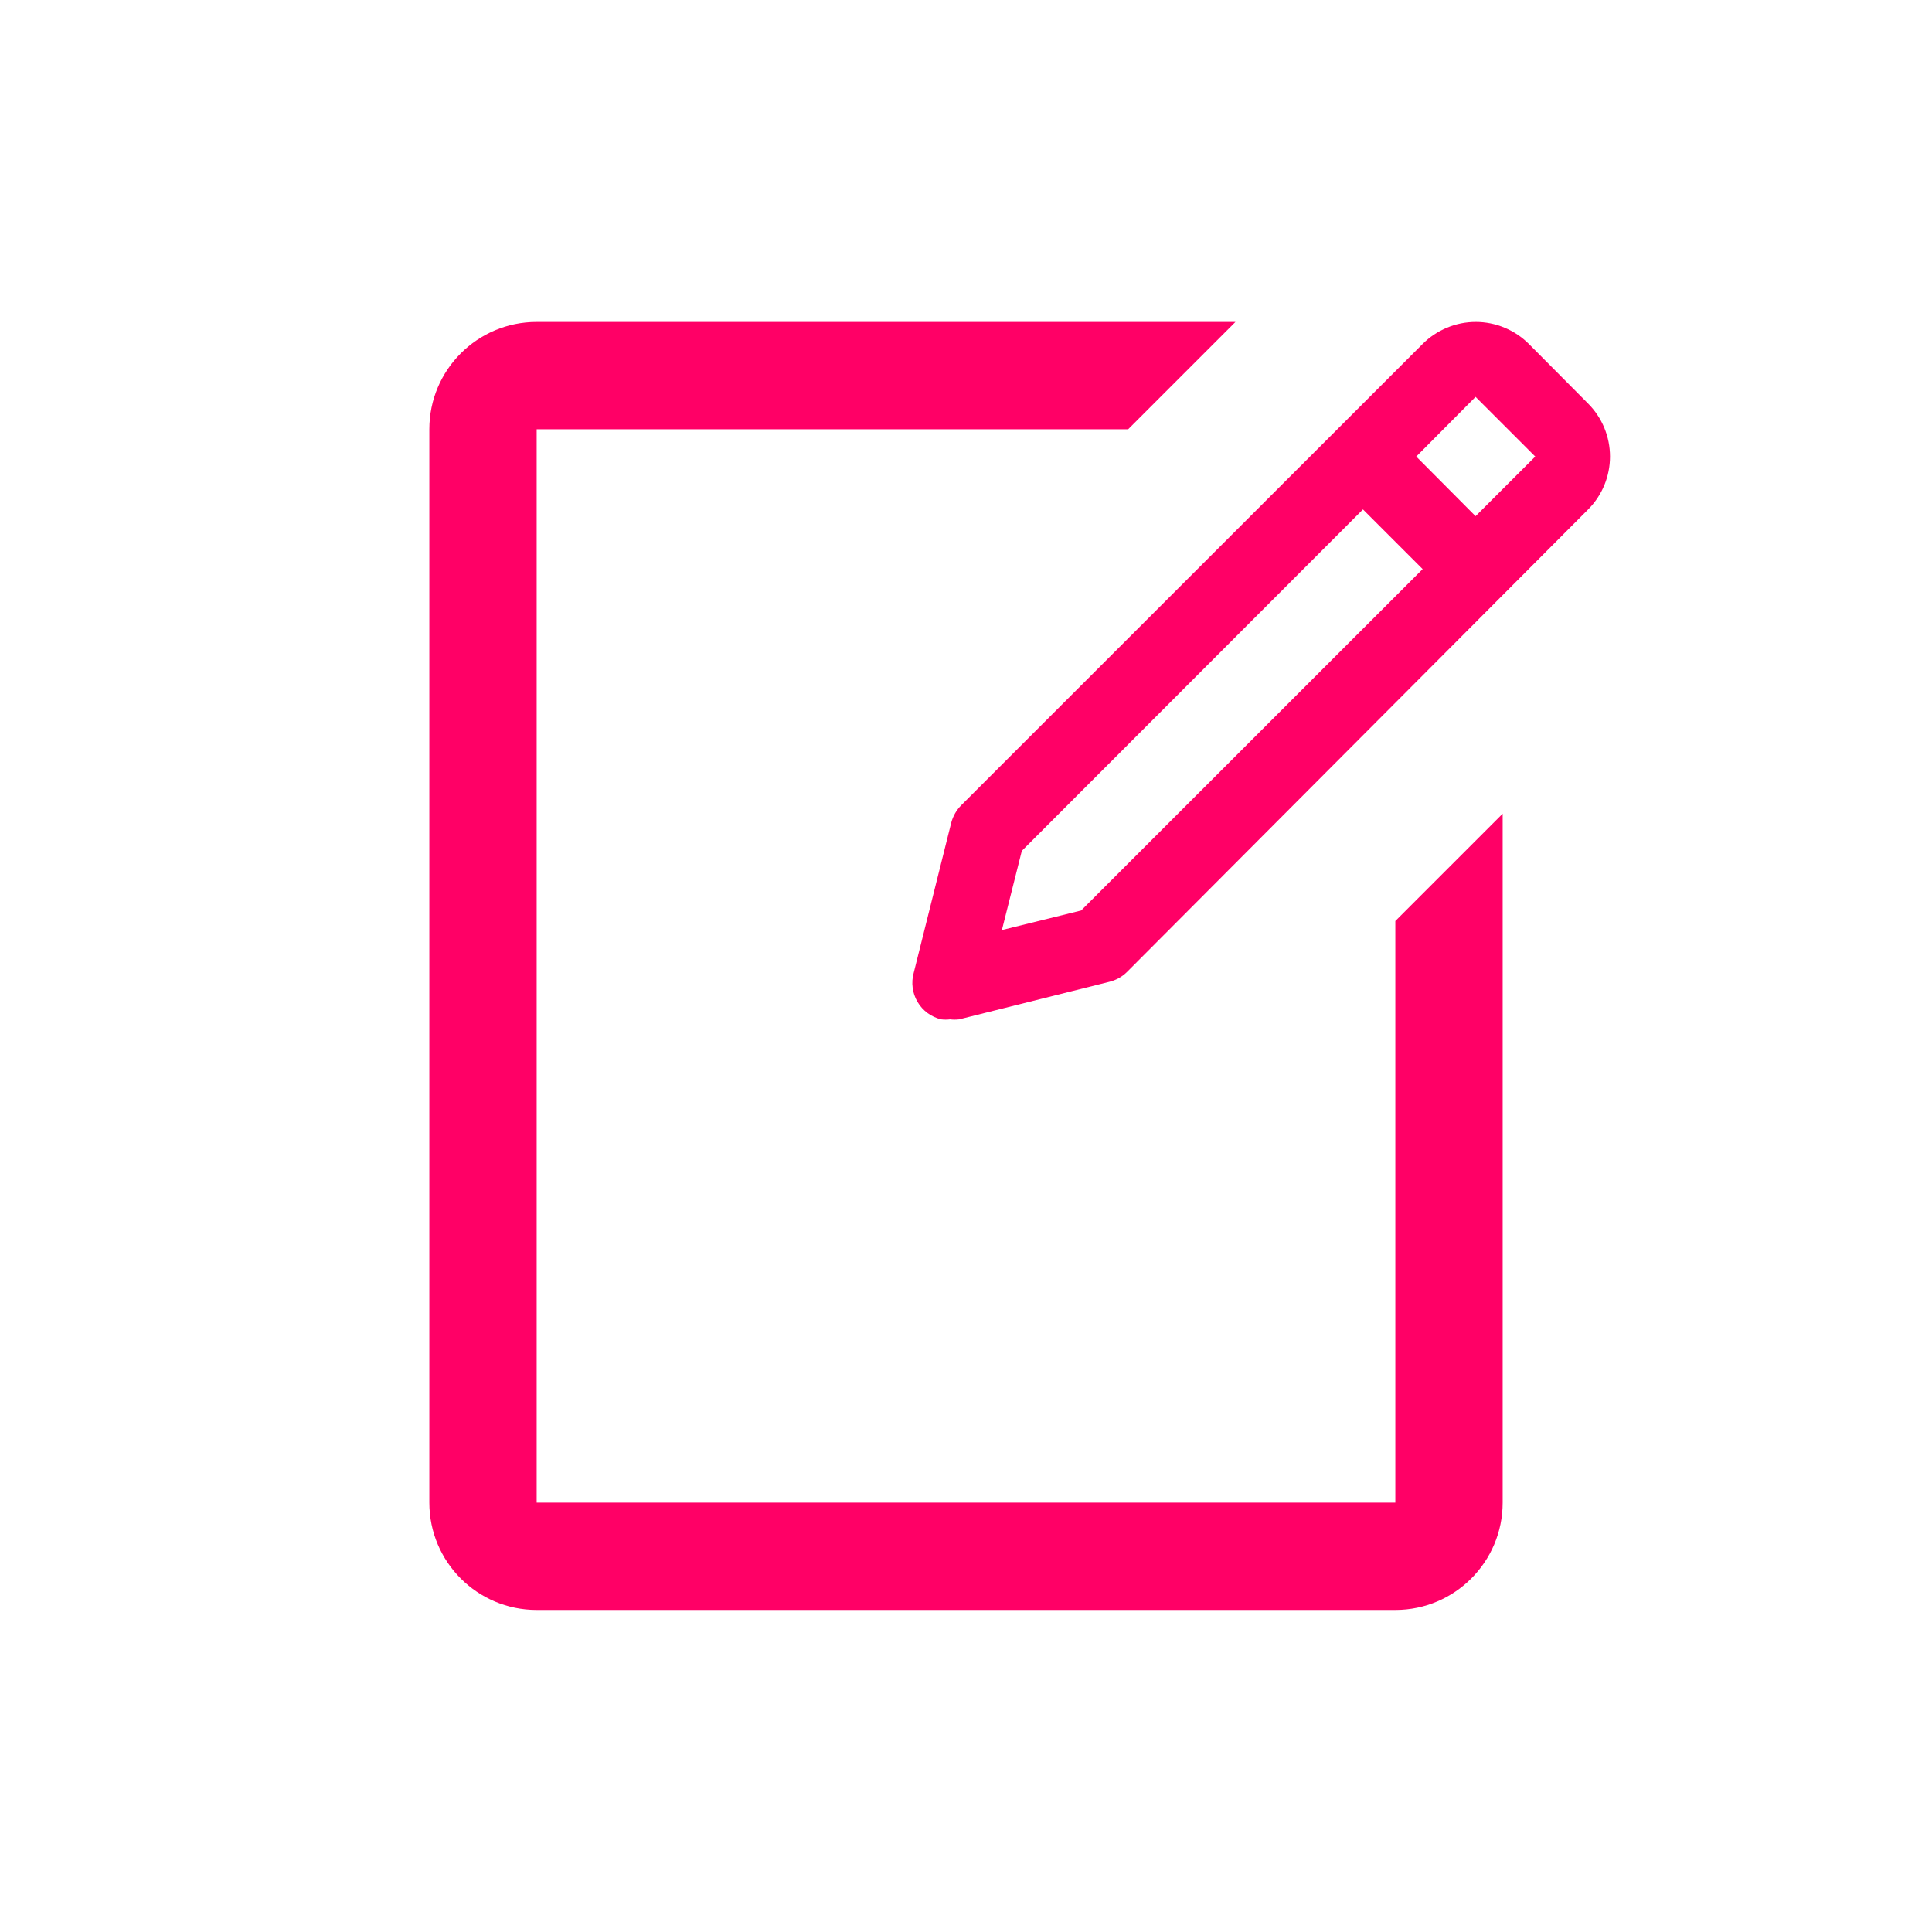 <svg width="36" height="36" viewBox="0 0 36 36" fill="none" xmlns="http://www.w3.org/2000/svg">
<path d="M17.704 18.994C17.76 19.001 17.816 19.001 17.872 18.994L20.669 18.295C20.793 18.265 20.907 18.203 20.998 18.113L29.593 9.492C29.854 9.23 30 8.876 30 8.507C30 8.137 29.854 7.783 29.593 7.521L28.488 6.409C28.358 6.279 28.204 6.176 28.034 6.106C27.864 6.035 27.682 5.999 27.499 5.999C27.315 5.999 27.133 6.035 26.963 6.106C26.793 6.176 26.639 6.279 26.509 6.409L17.914 15.002C17.823 15.093 17.758 15.206 17.725 15.33L17.026 18.127C17 18.218 16.994 18.312 17.006 18.405C17.018 18.498 17.049 18.588 17.097 18.669C17.144 18.75 17.208 18.82 17.283 18.876C17.359 18.932 17.445 18.972 17.536 18.994C17.592 19.001 17.648 19.001 17.704 18.994ZM27.495 7.395L28.607 8.507L27.495 9.618L26.39 8.507L27.495 7.395ZM19.04 15.855L25.397 9.492L26.509 10.604L20.145 16.966L18.669 17.33L19.04 15.855Z" fill="#FF0066"/>
<path fill-rule="evenodd" clip-rule="evenodd" d="M23.021 5.999H10C8.895 5.999 8 6.894 8 7.999V27.999C8 29.104 8.895 29.999 10 29.999H26C27.105 29.999 28 29.104 28 27.999V15.162L26 17.162V27.999H10V7.999H21.021L23.021 5.999Z" fill="#FF0066"/>
</svg>
